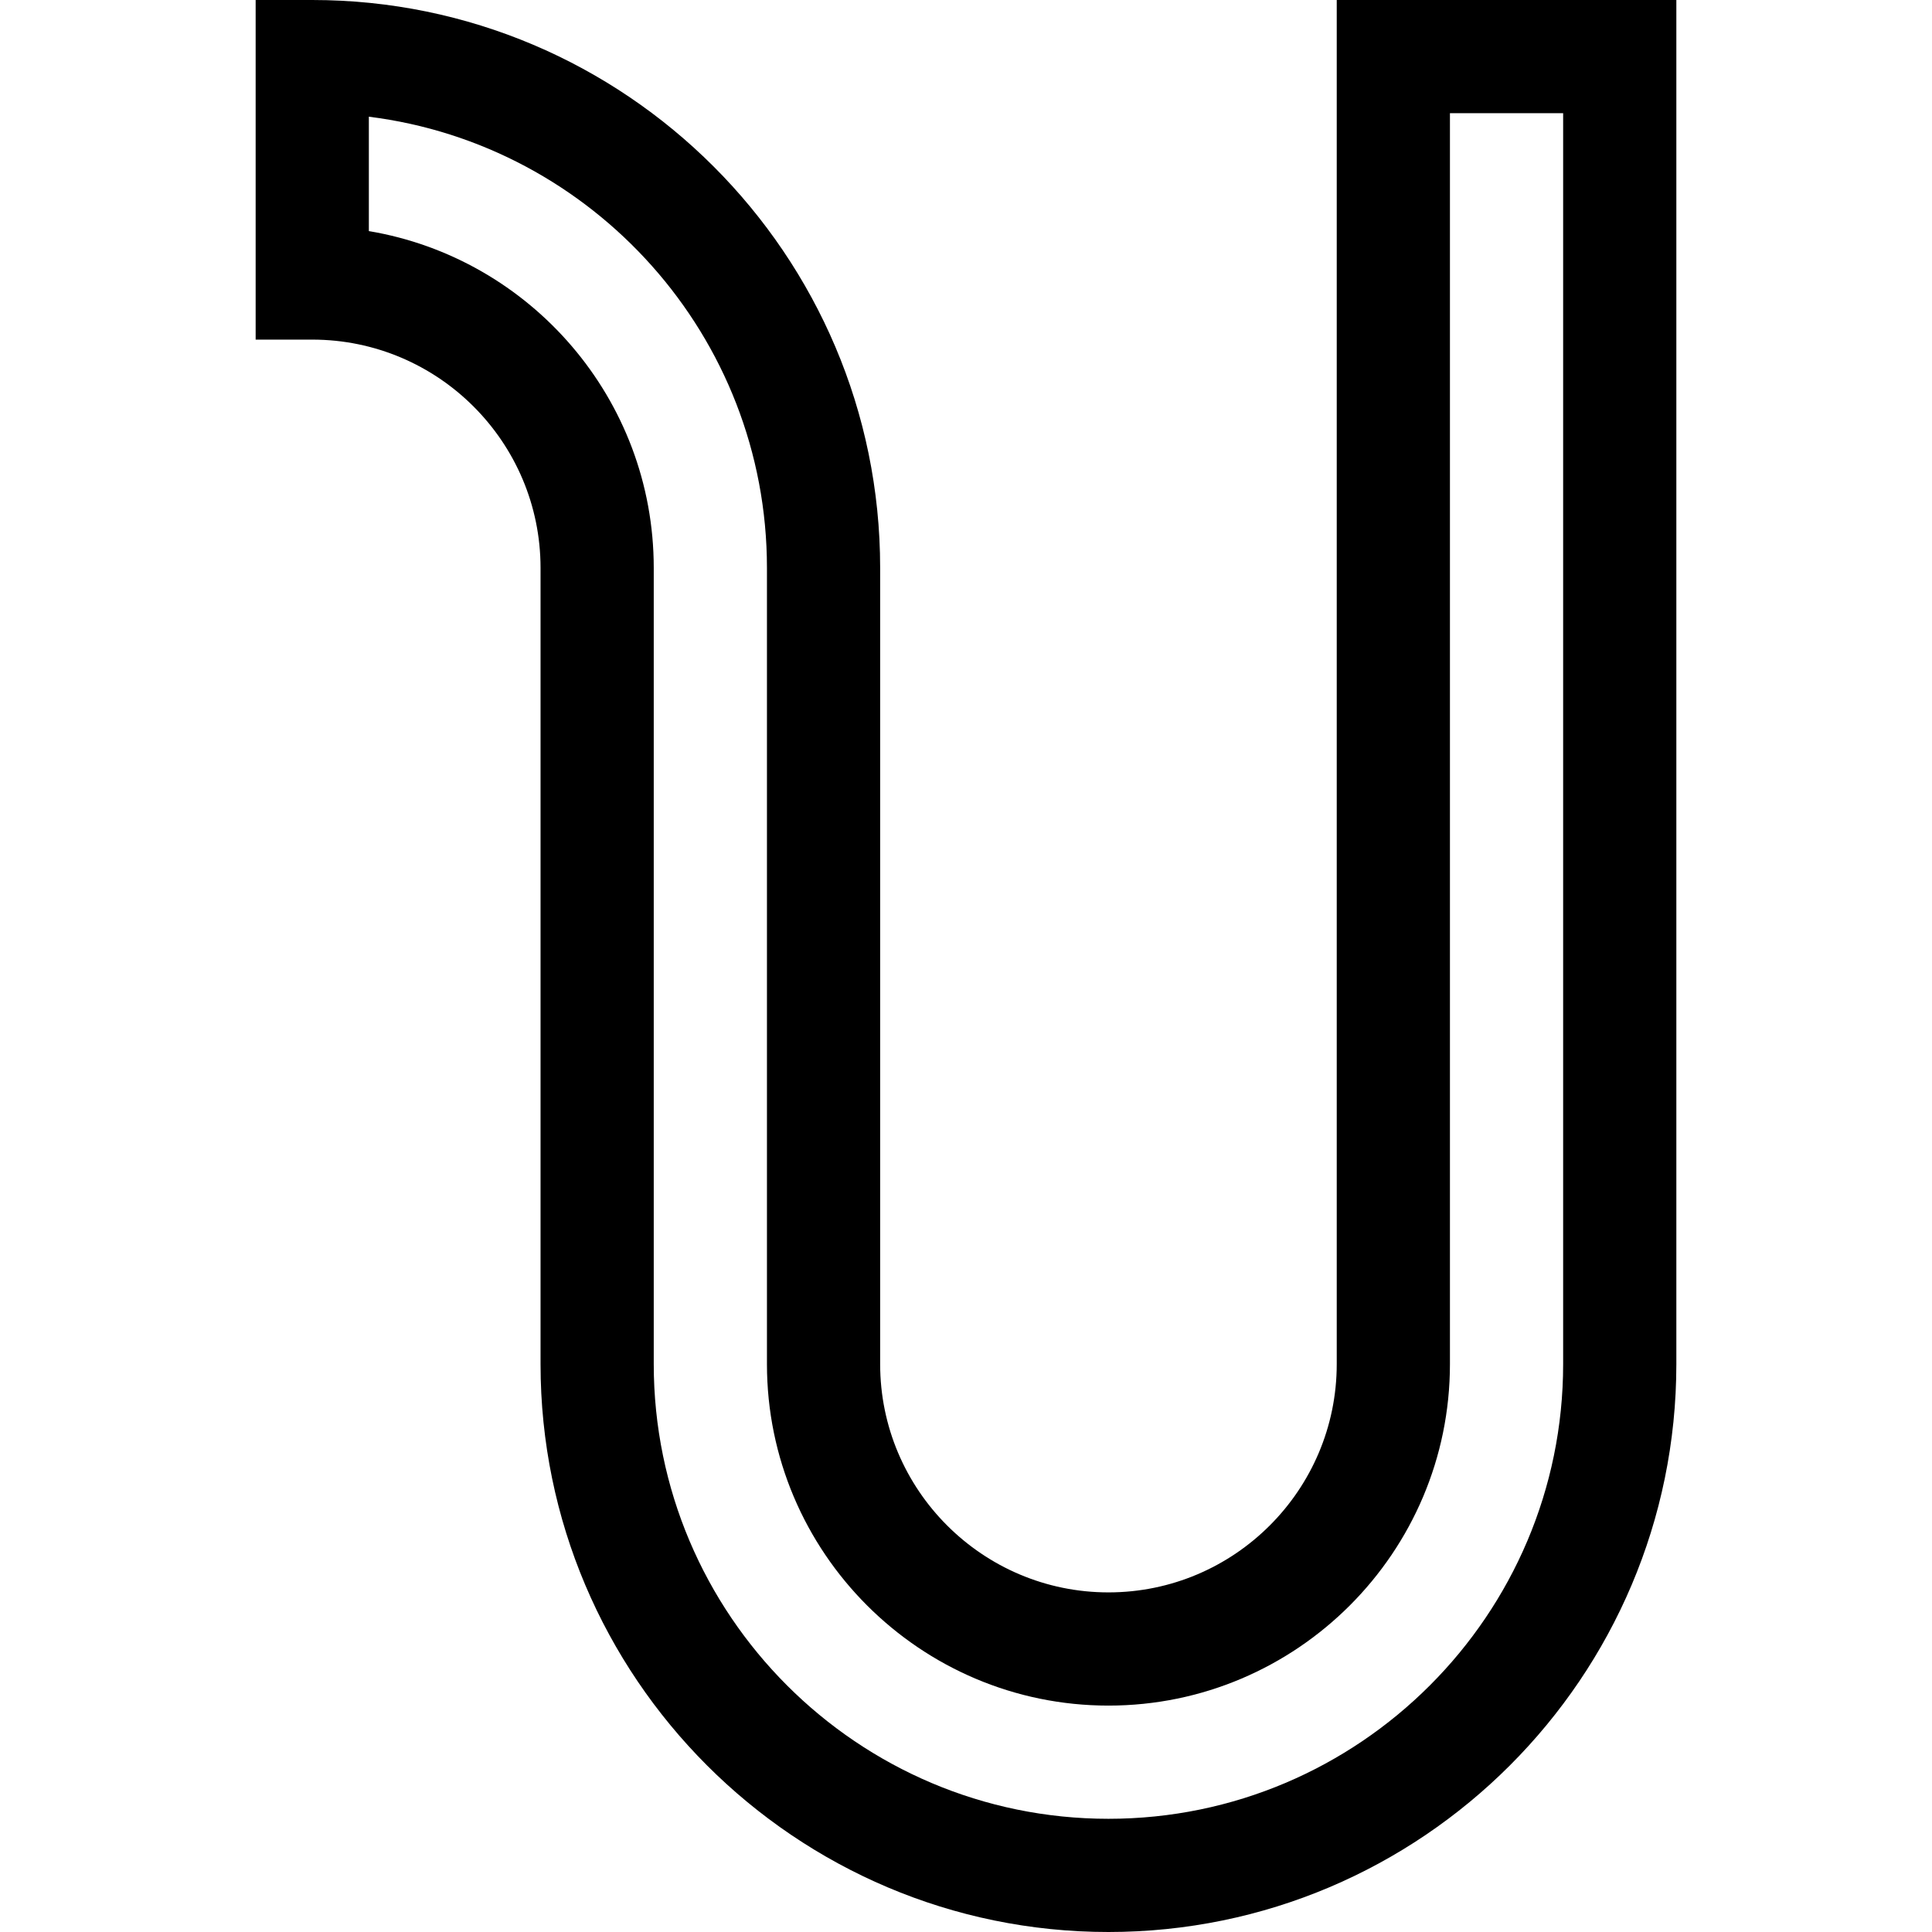 <svg id="Capa_1" enable-background="new 0 0 512 512" height="512" viewBox="0 0 512 512" width="512" xmlns="http://www.w3.org/2000/svg"><g><path d="m354.25 0v361.5c0 33.359-27.141 60.5-60.5 60.5s-60.5-27.141-60.5-60.5v-211c0-82.986-67.514-150.5-150.5-150.5h-15v90h15c33.36 0 60.5 27.141 60.5 60.5v211c0 82.986 67.514 150.5 150.5 150.5s150.5-67.514 150.5-150.5v-361.5zm60 361.5c0 66.444-54.056 120.5-120.5 120.5s-120.5-54.056-120.5-120.5v-211c0-44.794-32.71-82.091-75.5-89.257v-30.314c59.393 7.405 105.5 58.205 105.5 119.571v211c0 49.902 40.598 90.5 90.5 90.5s90.5-40.598 90.5-90.5v-331.5h30z"/></g></svg>